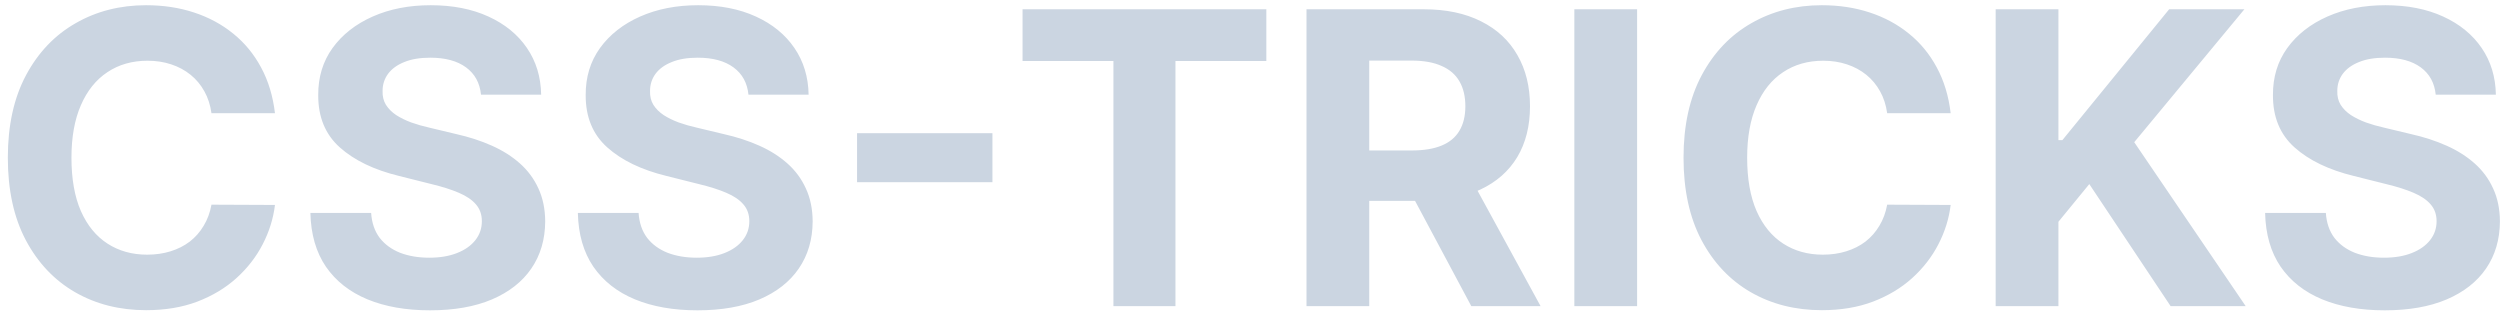 <svg width="196" height="25" viewBox="0 0 196 25" fill="none" xmlns="http://www.w3.org/2000/svg">
<path d="M21.557 8.875H16.579C16.489 8.231 16.303 7.659 16.023 7.159C15.742 6.652 15.383 6.22 14.943 5.864C14.504 5.508 13.996 5.235 13.421 5.045C12.852 4.856 12.235 4.761 11.568 4.761C10.364 4.761 9.314 5.061 8.42 5.659C7.527 6.25 6.833 7.114 6.341 8.25C5.848 9.379 5.602 10.75 5.602 12.364C5.602 14.023 5.848 15.417 6.341 16.546C6.841 17.674 7.538 18.526 8.432 19.102C9.326 19.678 10.36 19.966 11.534 19.966C12.193 19.966 12.803 19.879 13.364 19.704C13.932 19.53 14.436 19.276 14.875 18.943C15.314 18.602 15.678 18.189 15.966 17.704C16.261 17.22 16.466 16.667 16.579 16.046L21.557 16.068C21.428 17.136 21.106 18.167 20.591 19.159C20.083 20.144 19.398 21.026 18.534 21.807C17.678 22.579 16.655 23.193 15.466 23.648C14.284 24.095 12.947 24.318 11.454 24.318C9.379 24.318 7.523 23.849 5.886 22.909C4.258 21.97 2.97 20.61 2.023 18.829C1.083 17.049 0.614 14.894 0.614 12.364C0.614 9.826 1.091 7.667 2.045 5.886C3 4.106 4.295 2.75 5.932 1.818C7.568 0.879 9.409 0.409 11.454 0.409C12.803 0.409 14.053 0.598 15.204 0.977C16.364 1.356 17.39 1.909 18.284 2.636C19.178 3.356 19.905 4.239 20.466 5.284C21.034 6.33 21.398 7.527 21.557 8.875ZM37.71 7.42C37.619 6.504 37.229 5.792 36.54 5.284C35.85 4.777 34.915 4.523 33.733 4.523C32.93 4.523 32.252 4.636 31.699 4.864C31.146 5.083 30.722 5.39 30.426 5.784C30.138 6.178 29.994 6.625 29.994 7.125C29.979 7.542 30.066 7.905 30.256 8.216C30.453 8.527 30.722 8.795 31.062 9.023C31.403 9.242 31.797 9.436 32.244 9.602C32.691 9.761 33.169 9.898 33.676 10.011L35.767 10.511C36.782 10.739 37.714 11.042 38.562 11.421C39.411 11.799 40.146 12.265 40.767 12.818C41.388 13.371 41.869 14.023 42.21 14.773C42.559 15.523 42.737 16.383 42.744 17.352C42.737 18.776 42.373 20.011 41.653 21.057C40.941 22.095 39.911 22.901 38.562 23.477C37.222 24.046 35.604 24.329 33.71 24.329C31.831 24.329 30.195 24.042 28.801 23.466C27.415 22.89 26.331 22.038 25.551 20.909C24.778 19.773 24.373 18.367 24.335 16.693H29.097C29.15 17.474 29.373 18.125 29.767 18.648C30.169 19.163 30.703 19.553 31.369 19.818C32.044 20.076 32.805 20.204 33.653 20.204C34.487 20.204 35.21 20.083 35.824 19.841C36.445 19.599 36.926 19.261 37.267 18.829C37.608 18.398 37.778 17.901 37.778 17.341C37.778 16.818 37.623 16.379 37.312 16.023C37.01 15.667 36.562 15.364 35.972 15.114C35.388 14.864 34.672 14.636 33.824 14.432L31.29 13.796C29.328 13.318 27.778 12.572 26.642 11.557C25.506 10.542 24.941 9.174 24.949 7.455C24.941 6.045 25.316 4.814 26.074 3.761C26.839 2.708 27.888 1.886 29.222 1.295C30.555 0.705 32.07 0.409 33.767 0.409C35.494 0.409 37.002 0.705 38.29 1.295C39.585 1.886 40.593 2.708 41.312 3.761C42.032 4.814 42.403 6.034 42.426 7.42H37.71ZM58.679 7.42C58.588 6.504 58.198 5.792 57.508 5.284C56.819 4.777 55.883 4.523 54.702 4.523C53.899 4.523 53.221 4.636 52.668 4.864C52.115 5.083 51.69 5.39 51.395 5.784C51.107 6.178 50.963 6.625 50.963 7.125C50.948 7.542 51.035 7.905 51.224 8.216C51.421 8.527 51.69 8.795 52.031 9.023C52.372 9.242 52.766 9.436 53.213 9.602C53.66 9.761 54.137 9.898 54.645 10.011L56.736 10.511C57.751 10.739 58.683 11.042 59.531 11.421C60.38 11.799 61.115 12.265 61.736 12.818C62.357 13.371 62.838 14.023 63.179 14.773C63.528 15.523 63.706 16.383 63.713 17.352C63.706 18.776 63.342 20.011 62.622 21.057C61.91 22.095 60.88 22.901 59.531 23.477C58.19 24.046 56.573 24.329 54.679 24.329C52.8 24.329 51.164 24.042 49.77 23.466C48.383 22.89 47.3 22.038 46.52 20.909C45.747 19.773 45.342 18.367 45.304 16.693H50.065C50.118 17.474 50.342 18.125 50.736 18.648C51.137 19.163 51.671 19.553 52.338 19.818C53.012 20.076 53.774 20.204 54.622 20.204C55.456 20.204 56.179 20.083 56.793 19.841C57.414 19.599 57.895 19.261 58.236 18.829C58.577 18.398 58.747 17.901 58.747 17.341C58.747 16.818 58.592 16.379 58.281 16.023C57.978 15.667 57.531 15.364 56.94 15.114C56.357 14.864 55.641 14.636 54.793 14.432L52.258 13.796C50.296 13.318 48.747 12.572 47.611 11.557C46.474 10.542 45.91 9.174 45.918 7.455C45.91 6.045 46.285 4.814 47.043 3.761C47.808 2.708 48.857 1.886 50.19 1.295C51.524 0.705 53.039 0.409 54.736 0.409C56.463 0.409 57.971 0.705 59.258 1.295C60.554 1.886 61.562 2.708 62.281 3.761C63.001 4.814 63.372 6.034 63.395 7.42H58.679ZM77.807 10.443V14.284H67.193V10.443H77.807ZM80.168 4.784V0.727H99.281V4.784H92.156V24H87.293V4.784H80.168ZM102.429 24V0.727H111.611C113.368 0.727 114.868 1.042 116.111 1.67C117.361 2.292 118.312 3.174 118.963 4.318C119.622 5.455 119.952 6.792 119.952 8.33C119.952 9.875 119.618 11.204 118.952 12.318C118.285 13.424 117.319 14.273 116.054 14.864C114.796 15.454 113.274 15.75 111.486 15.75H105.338V11.796H110.69C111.63 11.796 112.41 11.667 113.031 11.409C113.652 11.152 114.115 10.765 114.418 10.25C114.728 9.735 114.884 9.095 114.884 8.33C114.884 7.557 114.728 6.905 114.418 6.375C114.115 5.845 113.649 5.443 113.02 5.17C112.399 4.89 111.615 4.75 110.668 4.75H107.349V24H102.429ZM114.997 13.409L120.781 24H115.349L109.69 13.409H114.997ZM128.349 0.727V24H123.429V0.727H128.349ZM152.932 8.875H147.955C147.864 8.231 147.678 7.659 147.398 7.159C147.117 6.652 146.758 6.22 146.318 5.864C145.879 5.508 145.371 5.235 144.795 5.045C144.227 4.856 143.61 4.761 142.943 4.761C141.739 4.761 140.689 5.061 139.795 5.659C138.902 6.25 138.208 7.114 137.716 8.25C137.223 9.379 136.977 10.75 136.977 12.364C136.977 14.023 137.223 15.417 137.716 16.546C138.216 17.674 138.913 18.526 139.807 19.102C140.701 19.678 141.735 19.966 142.909 19.966C143.568 19.966 144.178 19.879 144.739 19.704C145.307 19.53 145.811 19.276 146.25 18.943C146.689 18.602 147.053 18.189 147.341 17.704C147.636 17.22 147.841 16.667 147.955 16.046L152.932 16.068C152.803 17.136 152.481 18.167 151.966 19.159C151.458 20.144 150.773 21.026 149.909 21.807C149.053 22.579 148.03 23.193 146.841 23.648C145.659 24.095 144.322 24.318 142.83 24.318C140.754 24.318 138.898 23.849 137.261 22.909C135.633 21.97 134.345 20.61 133.398 18.829C132.458 17.049 131.989 14.894 131.989 12.364C131.989 9.826 132.466 7.667 133.42 5.886C134.375 4.106 135.67 2.75 137.307 1.818C138.943 0.879 140.784 0.409 142.83 0.409C144.178 0.409 145.428 0.598 146.58 0.977C147.739 1.356 148.765 1.909 149.659 2.636C150.553 3.356 151.28 4.239 151.841 5.284C152.409 6.33 152.773 7.527 152.932 8.875ZM156.46 24V0.727H161.381V10.989H161.688L170.062 0.727H175.96L167.324 11.148L176.062 24H170.176L163.801 14.432L161.381 17.386V24H156.46ZM190.96 7.42C190.869 6.504 190.479 5.792 189.79 5.284C189.1 4.777 188.165 4.523 186.983 4.523C186.18 4.523 185.502 4.636 184.949 4.864C184.396 5.083 183.972 5.39 183.676 5.784C183.388 6.178 183.244 6.625 183.244 7.125C183.229 7.542 183.316 7.905 183.506 8.216C183.703 8.527 183.972 8.795 184.312 9.023C184.653 9.242 185.047 9.436 185.494 9.602C185.941 9.761 186.419 9.898 186.926 10.011L189.017 10.511C190.032 10.739 190.964 11.042 191.812 11.421C192.661 11.799 193.396 12.265 194.017 12.818C194.638 13.371 195.119 14.023 195.46 14.773C195.809 15.523 195.987 16.383 195.994 17.352C195.987 18.776 195.623 20.011 194.903 21.057C194.191 22.095 193.161 22.901 191.812 23.477C190.472 24.046 188.854 24.329 186.96 24.329C185.081 24.329 183.445 24.042 182.051 23.466C180.665 22.89 179.581 22.038 178.801 20.909C178.028 19.773 177.623 18.367 177.585 16.693H182.347C182.4 17.474 182.623 18.125 183.017 18.648C183.419 19.163 183.953 19.553 184.619 19.818C185.294 20.076 186.055 20.204 186.903 20.204C187.737 20.204 188.46 20.083 189.074 19.841C189.695 19.599 190.176 19.261 190.517 18.829C190.858 18.398 191.028 17.901 191.028 17.341C191.028 16.818 190.873 16.379 190.562 16.023C190.259 15.667 189.813 15.364 189.222 15.114C188.638 14.864 187.922 14.636 187.074 14.432L184.54 13.796C182.578 13.318 181.028 12.572 179.892 11.557C178.756 10.542 178.191 9.174 178.199 7.455C178.191 6.045 178.566 4.814 179.324 3.761C180.089 2.708 181.138 1.886 182.472 1.295C183.805 0.705 185.32 0.409 187.017 0.409C188.744 0.409 190.252 0.705 191.54 1.295C192.835 1.886 193.843 2.708 194.562 3.761C195.282 4.814 195.653 6.034 195.676 7.42H190.96Z" fill="#CBD5E1"/>
</svg>
